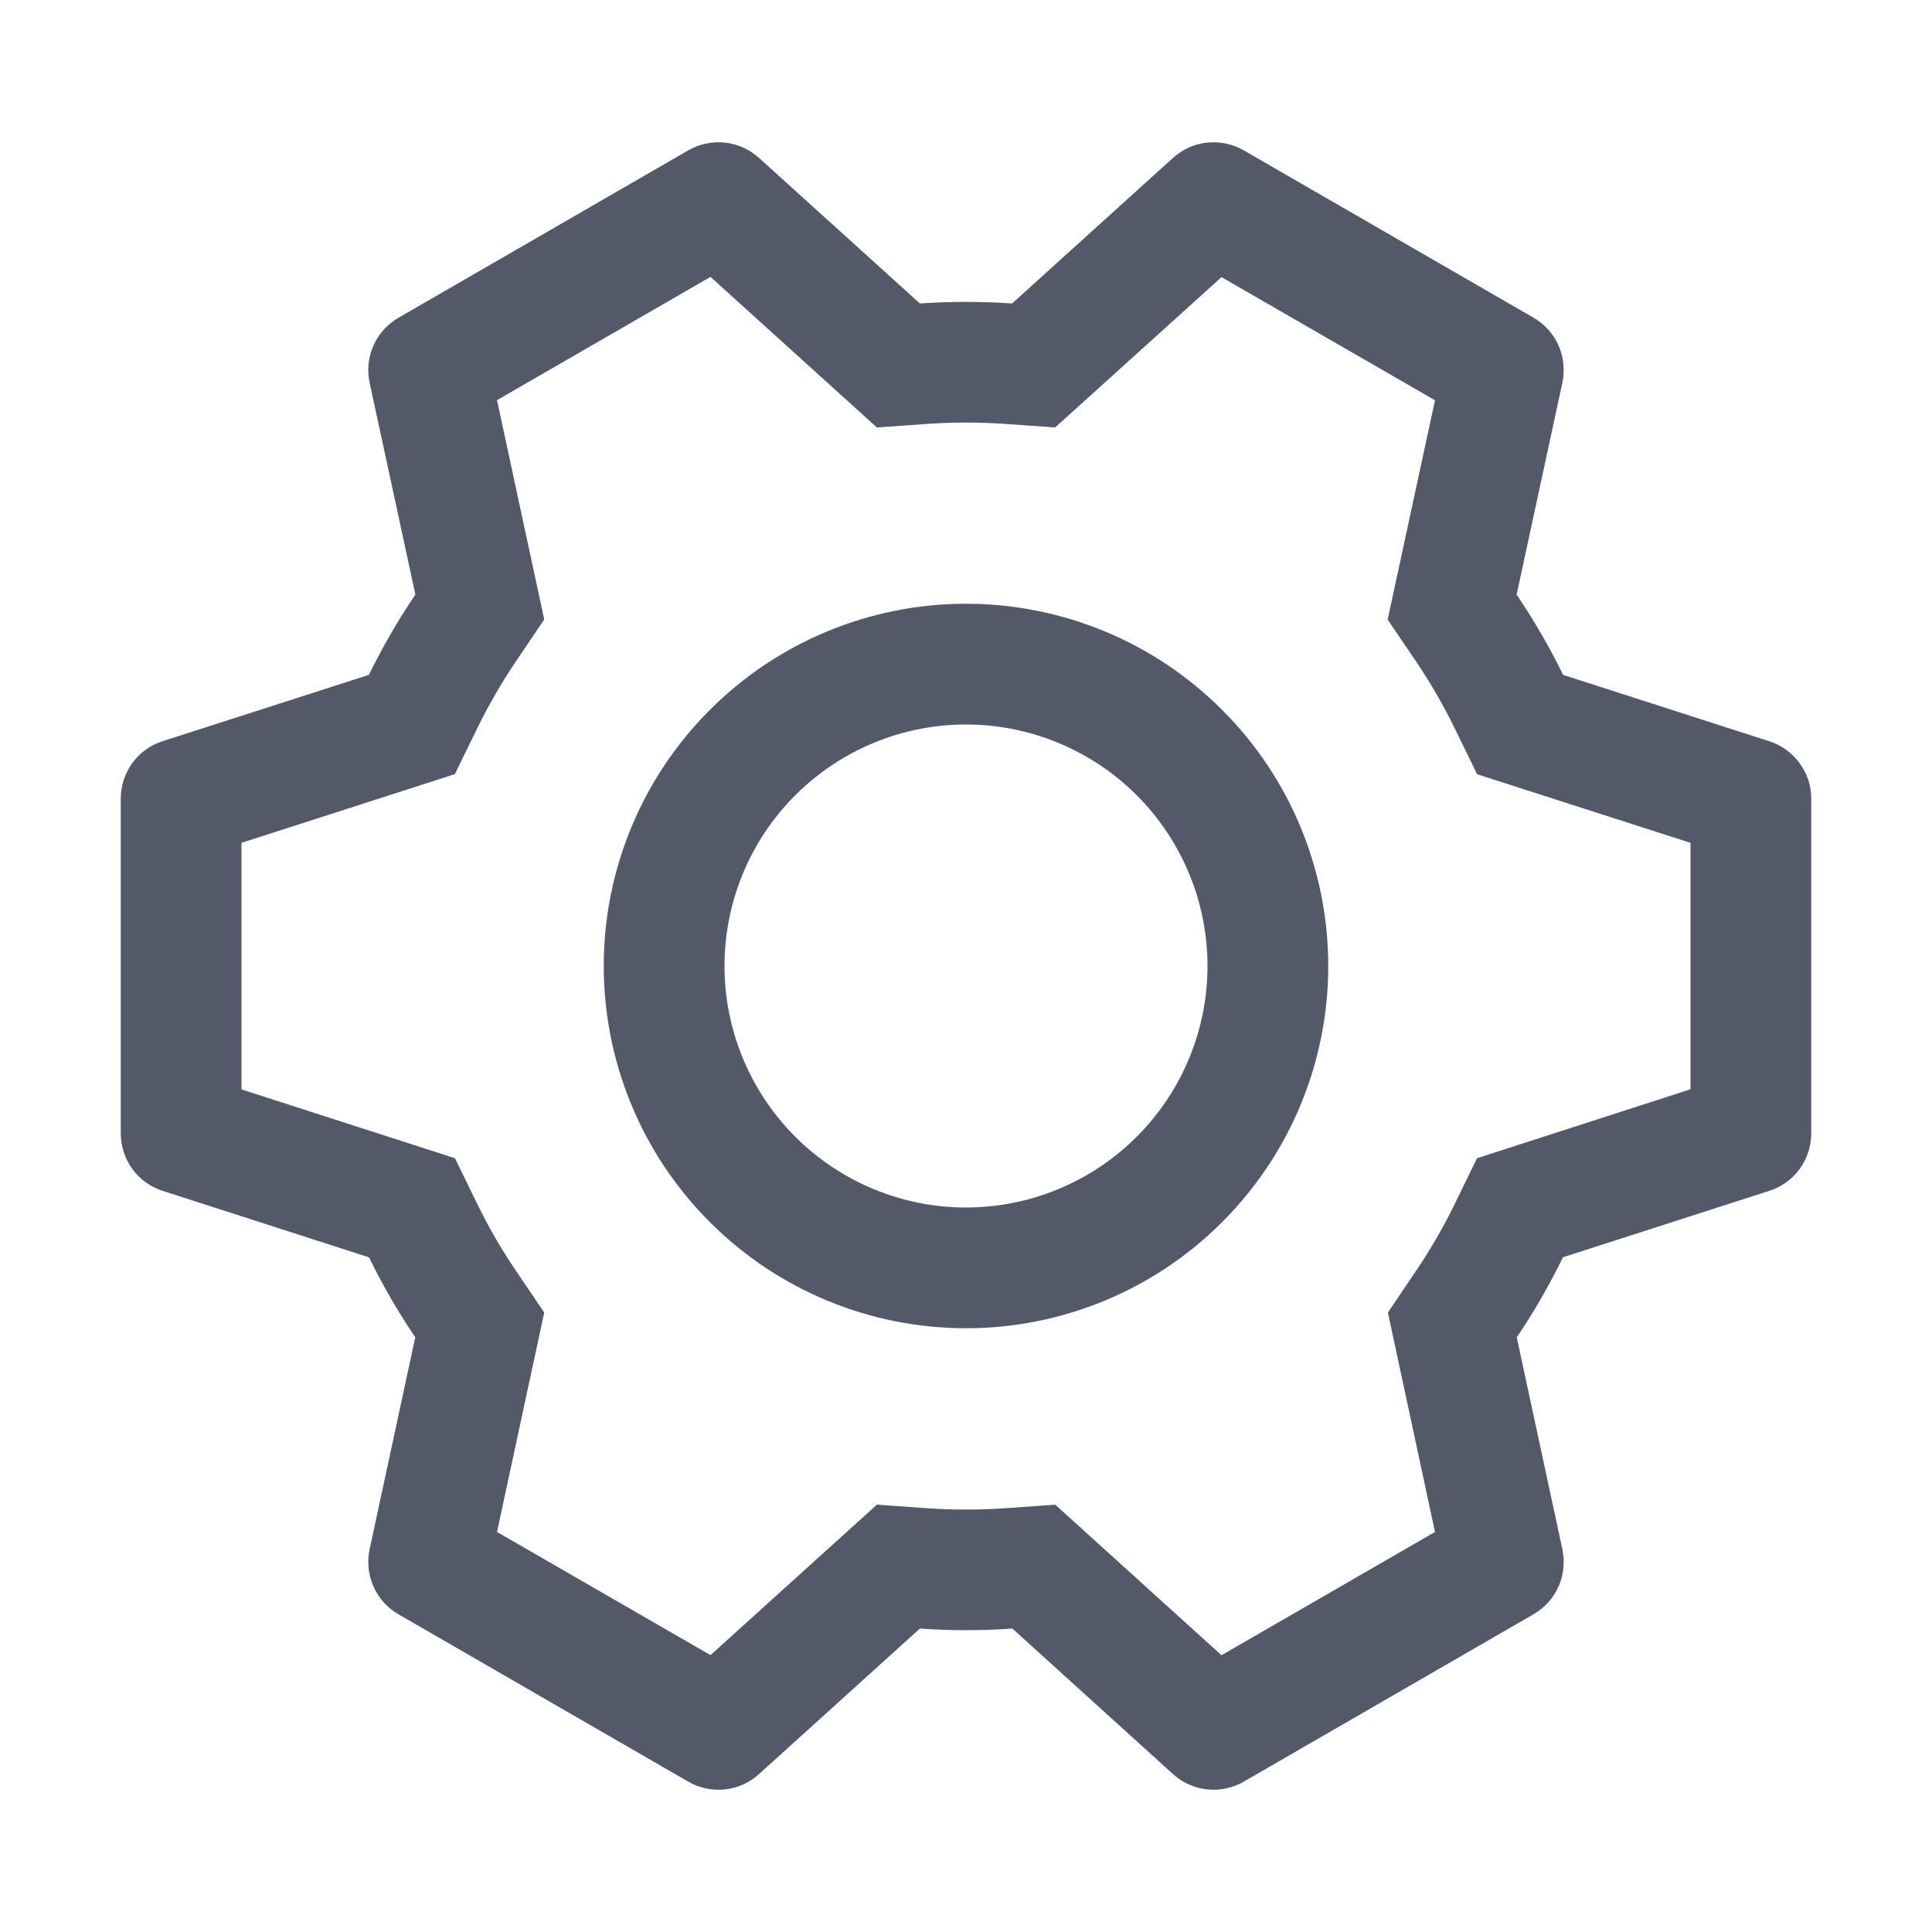 <svg width="16" height="16" viewBox="0 0 16 16" fill="none" xmlns="http://www.w3.org/2000/svg">
<g id="icons/settings">
<path id="Vector" d="M15 9.386C15 9.492 14.966 9.595 14.904 9.681C14.842 9.766 14.754 9.83 14.653 9.862L12.944 10.412C12.831 10.643 12.704 10.864 12.561 11.075L12.939 12.831C12.961 12.934 12.95 13.042 12.907 13.139C12.864 13.236 12.791 13.316 12.699 13.369L10.3 14.755C10.208 14.808 10.102 14.83 9.997 14.819C9.891 14.808 9.792 14.763 9.714 14.692L8.384 13.487C8.129 13.505 7.873 13.505 7.618 13.487L6.286 14.692C6.208 14.763 6.109 14.808 6.003 14.819C5.898 14.83 5.792 14.808 5.7 14.755L3.3 13.369C3.208 13.316 3.136 13.236 3.093 13.139C3.05 13.042 3.039 12.934 3.061 12.831L3.439 11.075C3.297 10.865 3.169 10.643 3.056 10.413L1.347 9.862C1.246 9.83 1.158 9.766 1.096 9.681C1.034 9.595 1 9.492 1 9.386L1 6.614C1 6.508 1.034 6.405 1.096 6.319C1.158 6.234 1.246 6.17 1.347 6.138L3.055 5.589C3.168 5.359 3.296 5.136 3.44 4.924L3.061 3.169C3.039 3.065 3.05 2.958 3.093 2.861C3.136 2.764 3.209 2.684 3.301 2.631L5.7 1.245C5.792 1.192 5.898 1.17 6.003 1.181C6.109 1.192 6.208 1.237 6.286 1.308L7.618 2.513C7.872 2.496 8.128 2.496 8.382 2.513L9.714 1.308C9.792 1.237 9.891 1.192 9.997 1.181C10.102 1.17 10.208 1.192 10.3 1.245L12.7 2.631C12.792 2.684 12.864 2.764 12.907 2.861C12.95 2.958 12.961 3.066 12.939 3.169L12.56 4.924C12.703 5.136 12.832 5.358 12.945 5.589L14.653 6.139C14.754 6.171 14.841 6.235 14.903 6.32C14.966 6.405 15 6.507 15 6.613L15 9.385L15 9.386ZM14 9.02L14 6.98L12.233 6.412L12.046 6.029C11.954 5.841 11.849 5.659 11.732 5.485L11.492 5.131L11.884 3.315L10.116 2.295L8.738 3.54L8.314 3.51C8.105 3.496 7.895 3.496 7.686 3.51L7.262 3.54L5.884 2.293L4.116 3.314L4.507 5.13L4.268 5.484C4.151 5.658 4.046 5.84 3.954 6.028L3.767 6.411L2 6.98L2 9.022L3.768 9.592L3.954 9.974C4.046 10.162 4.151 10.344 4.268 10.517L4.507 10.87L4.116 12.687L5.884 13.707L7.262 12.461L7.686 12.491C7.895 12.505 8.106 12.505 8.315 12.491L8.739 12.461L10.116 13.708L11.884 12.687L11.494 10.87L11.732 10.517C11.849 10.344 11.954 10.162 12.046 9.974L12.232 9.592L14 9.021L14 9.02ZM11 8C11 8.796 10.684 9.559 10.121 10.121C9.559 10.684 8.796 11 8 11C7.204 11 6.441 10.684 5.879 10.121C5.316 9.559 5 8.796 5 8C5 7.204 5.316 6.441 5.879 5.879C6.441 5.316 7.204 5 8 5C8.796 5 9.559 5.316 10.121 5.879C10.684 6.441 11 7.204 11 8ZM10 8C10 7.47 9.789 6.961 9.414 6.586C9.039 6.211 8.53 6 8 6C7.47 6 6.961 6.211 6.586 6.586C6.211 6.961 6 7.47 6 8C6 8.53 6.211 9.039 6.586 9.414C6.961 9.789 7.47 10 8 10C8.53 10 9.039 9.789 9.414 9.414C9.789 9.039 10 8.53 10 8Z" fill="#545969"/>
</g>
</svg>
